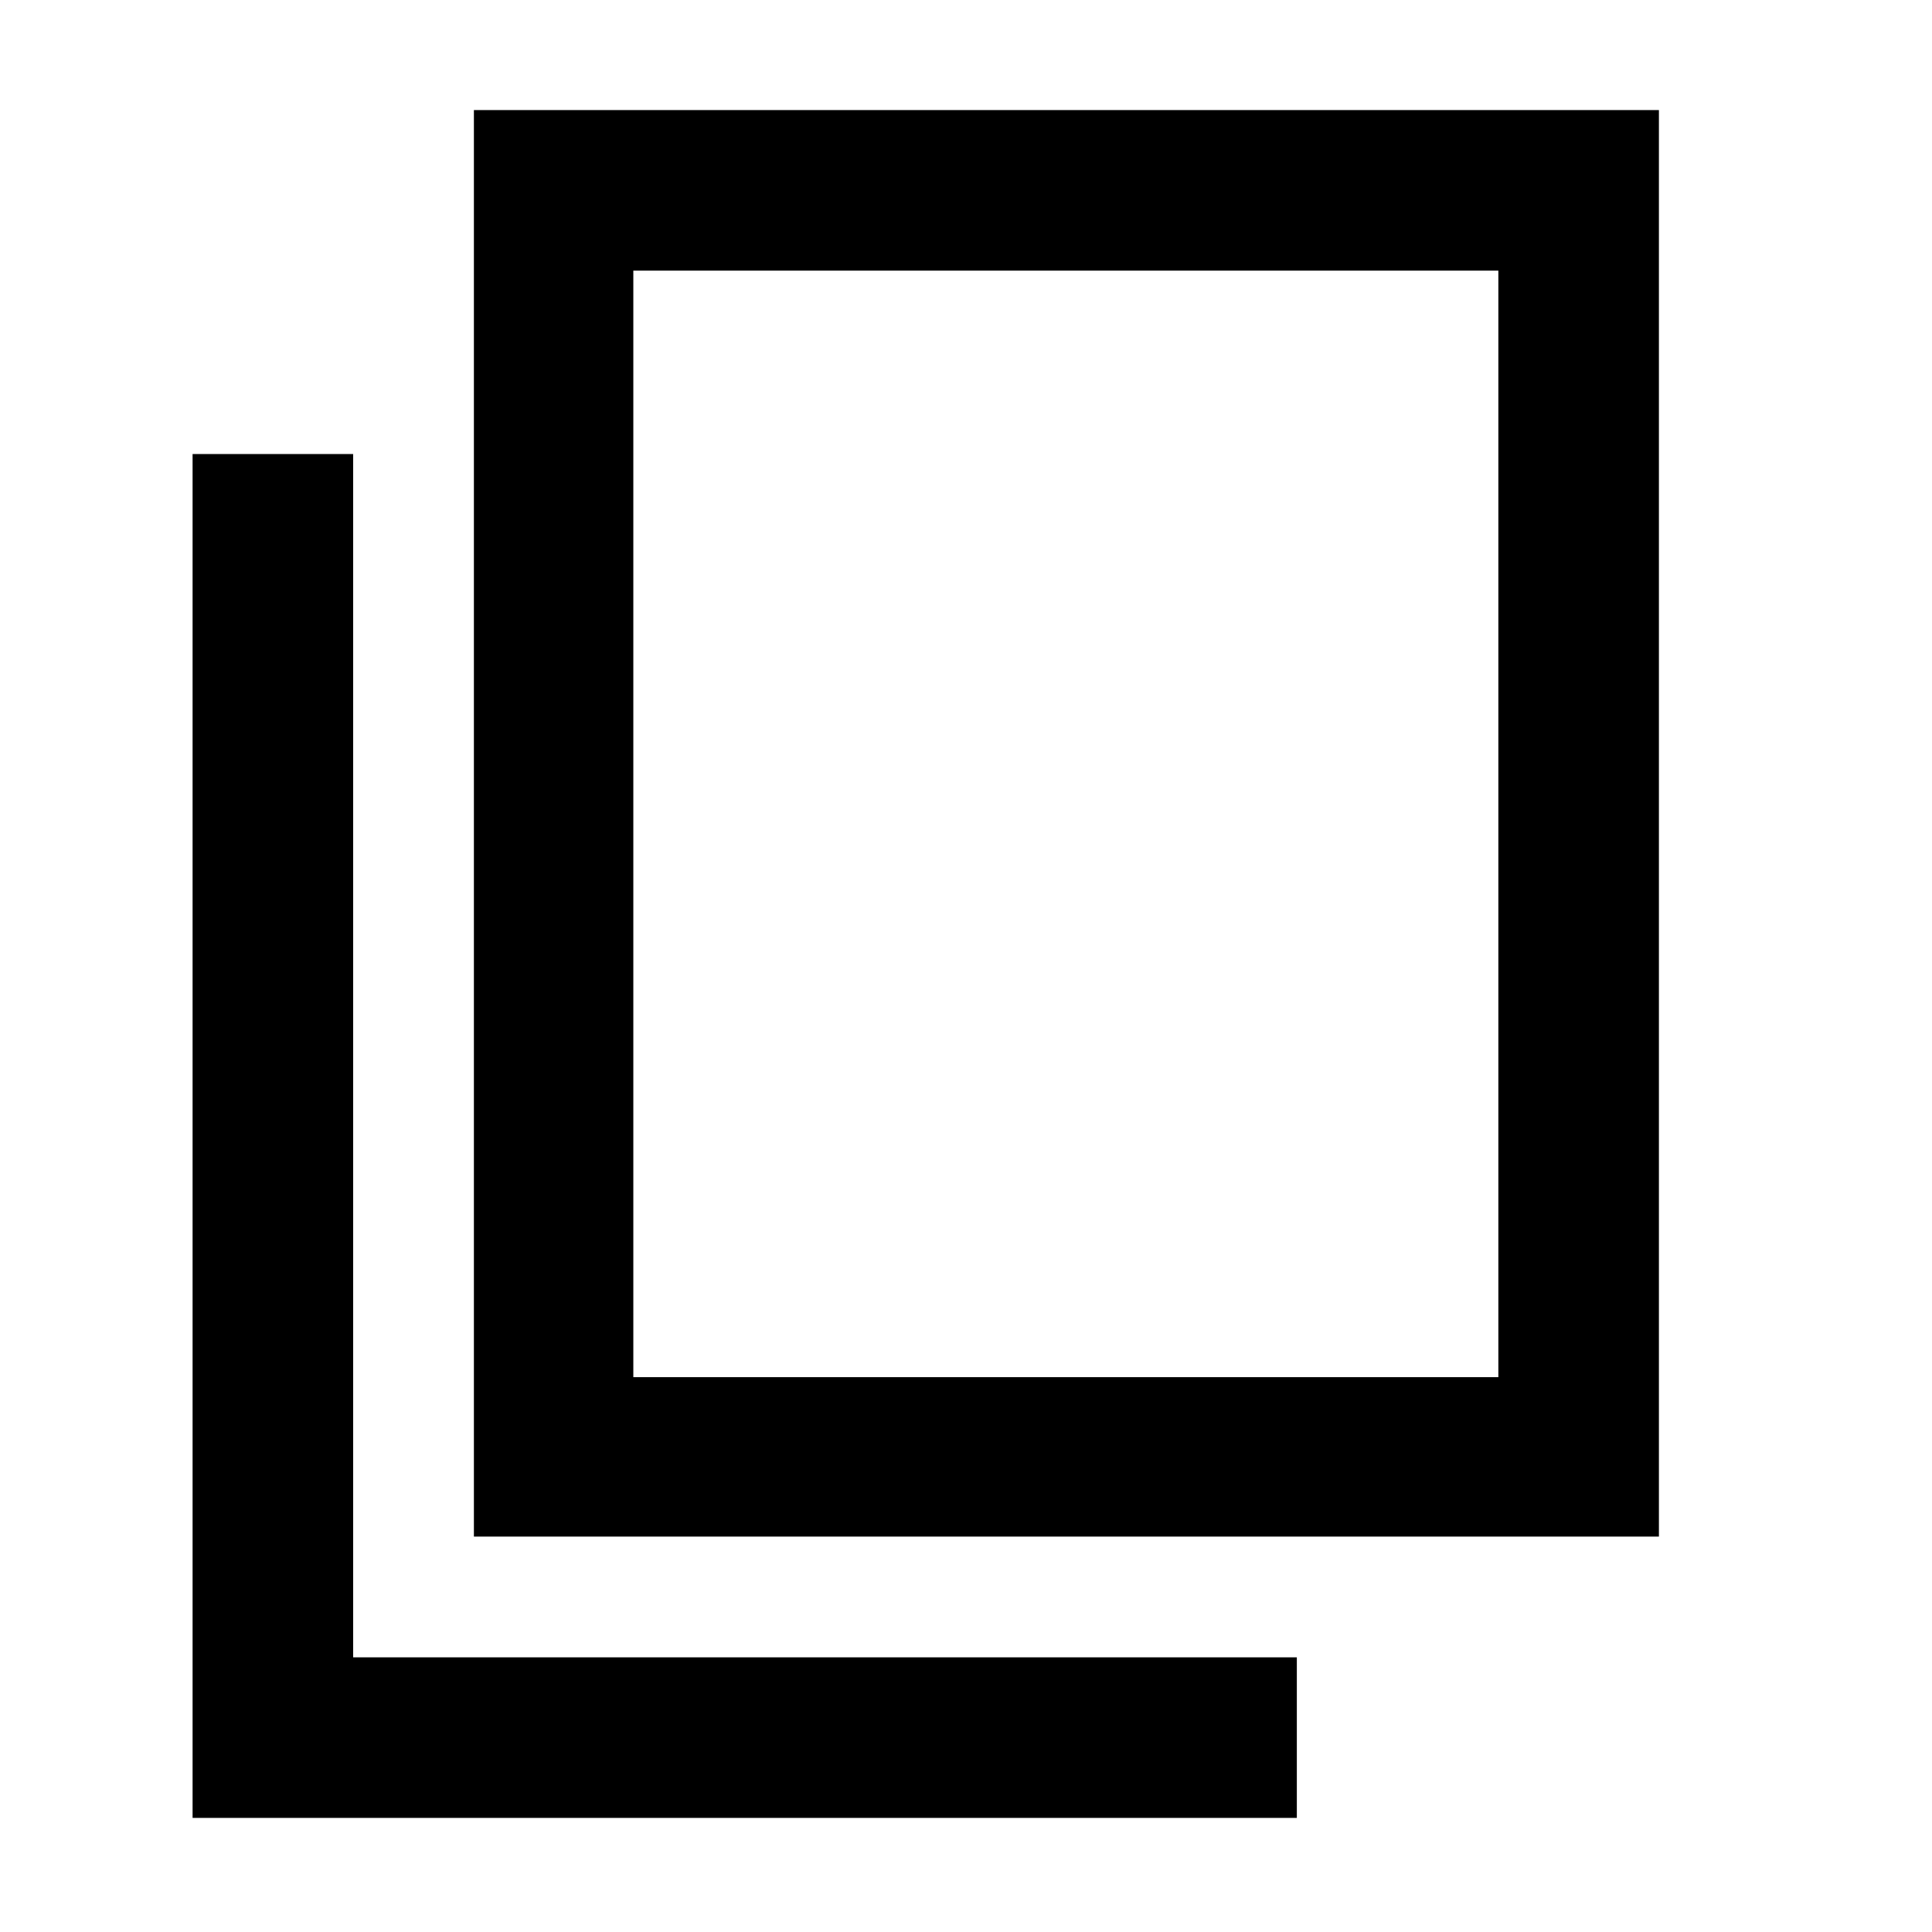 <svg xmlns="http://www.w3.org/2000/svg" width="48" height="48" viewBox="0 96 960 960"><path d="M235.478 859.522V150.694h588.828v708.828H235.478Zm79.218-79.218h429.826V230.478H314.696v549.826ZM95.694 999.306V321.609h79.784v597.913h468.913v79.784H95.694Zm219.002-219.002V230.478v549.826Z"/></svg>